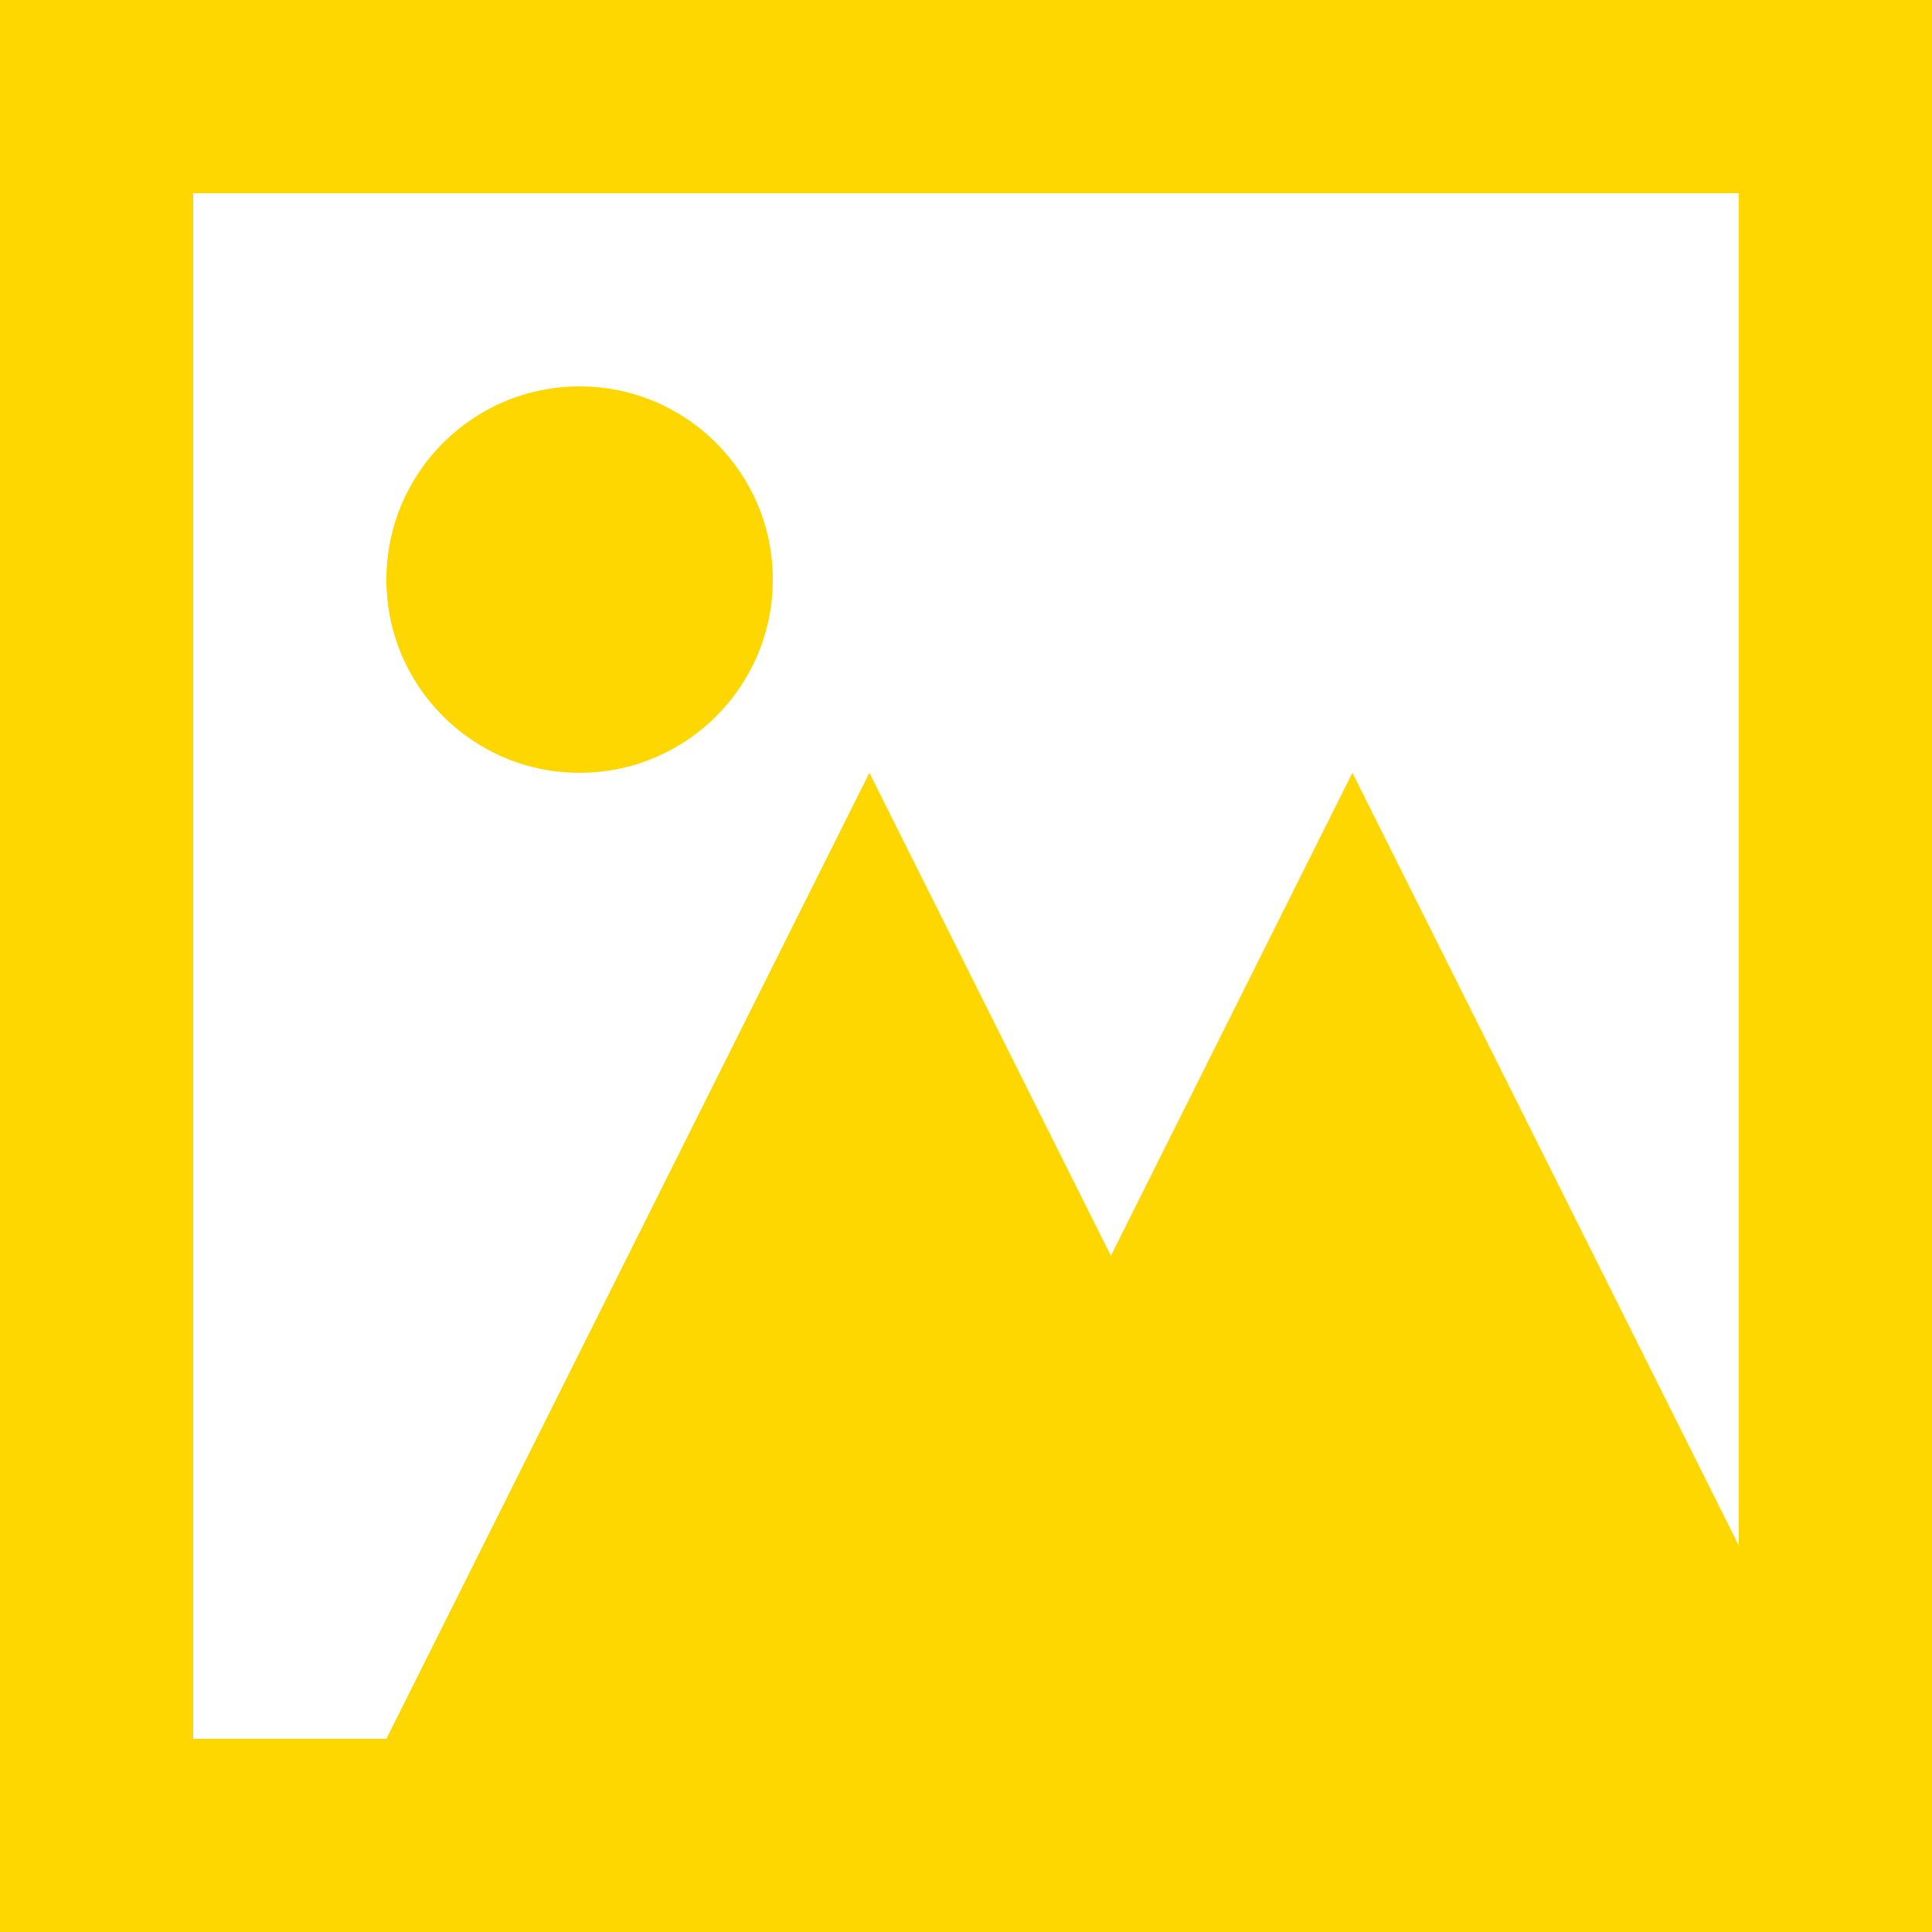 <svg viewBox="0 0 100 100" xmlns="http://www.w3.org/2000/svg">
    <g fill="gold">
        <rect x="0" y="0" width="100" height="100" />
        <rect x="10" y="10" width="80" height="80" fill="white" />
        <circle cx="30" cy="30" r="10" />
        <path d="M 20 90 h 50 l -25 -50 Z" />
        <path d="M 45 90 h 50 l -25 -50 Z" />
    </g>
</svg>
